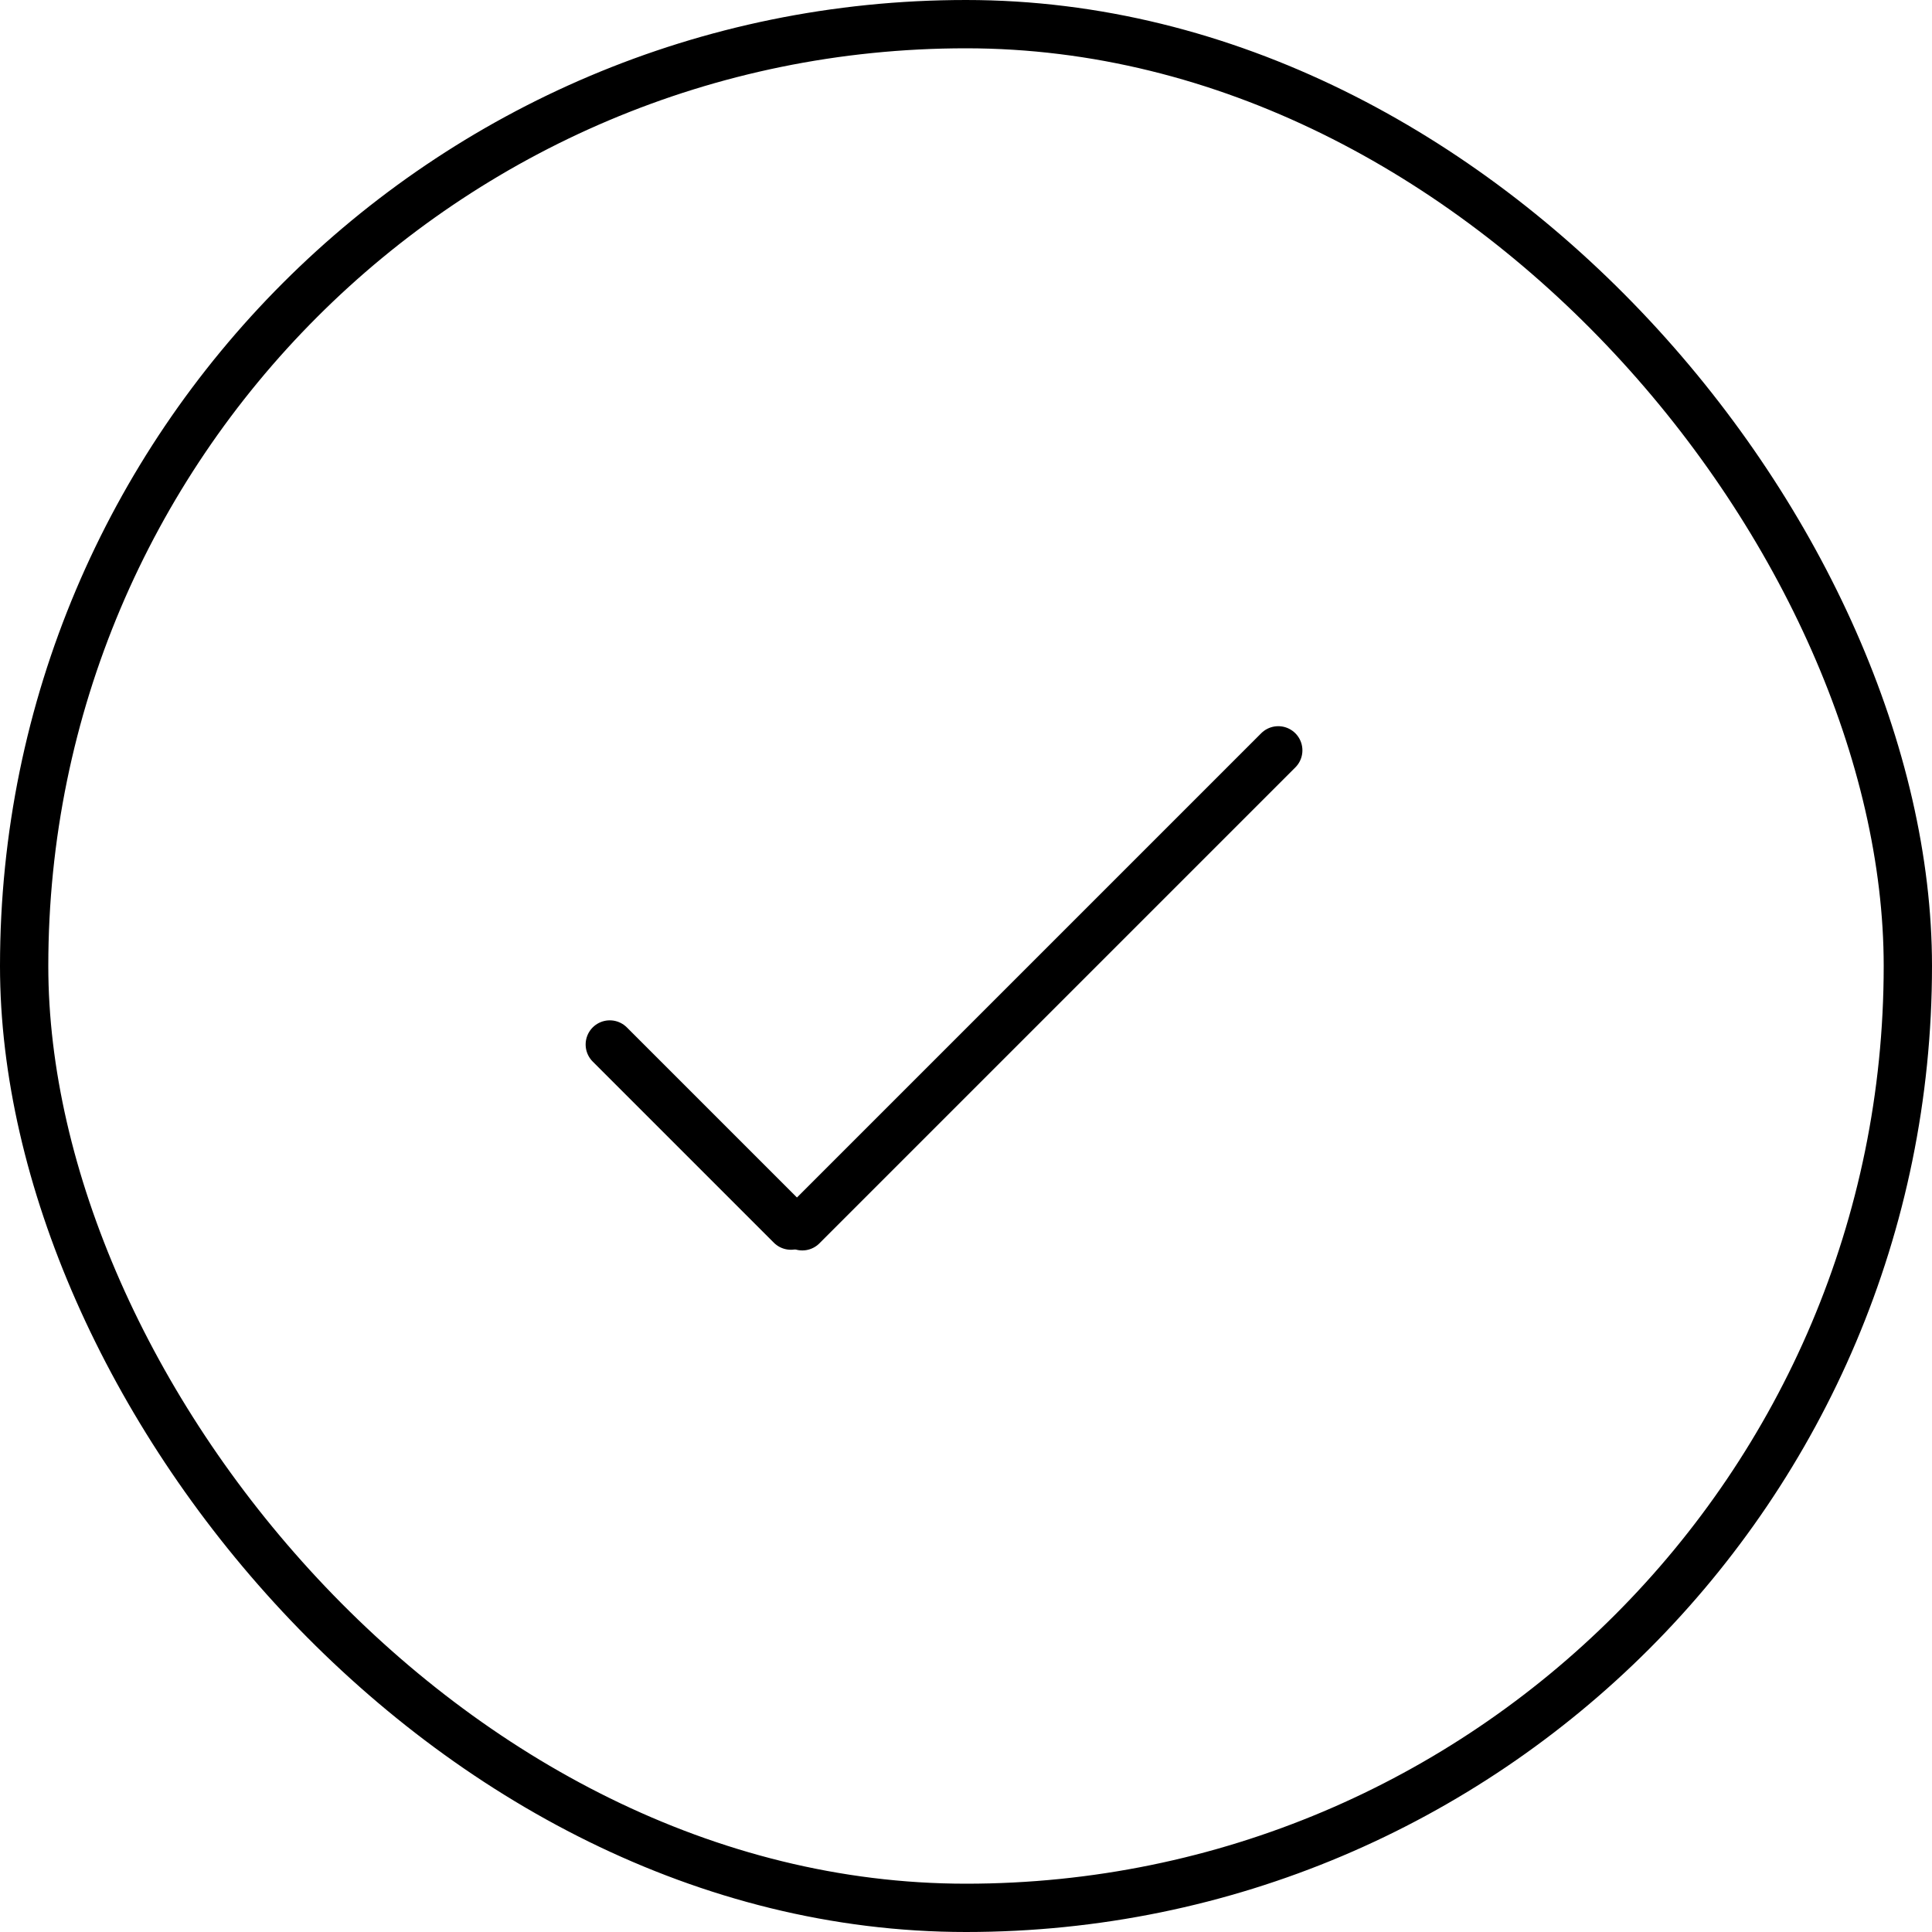 <svg width="100%" height="100%" viewBox="0 0 40 40" version="1.1" xmlns="http://www.w3.org/2000/svg" xmlns:xlink="http://www.w3.org/1999/xlink">
          <!-- Generator: Sketch 51.3 (57544) - http://www.bohemiancoding.com/sketch -->
          <title>Button / Secundary / Righ / Gray@2x</title>
          <desc>Created with Sketch.</desc>
          <defs></defs>
          <g id="Falta-de-Energia" stroke="none" stroke-width="1" fill="none" fill-rule="evenodd" stroke-opacity="1">
              <g id="2-—-Falta-de-Energia" transform="translate(-1024, -241)" stroke="#000000">
                  <g id="Button-/-Secundary-/-Righ-/-Gray" transform="translate(1024, 241)">
                      <g>
                          <rect id="button" fill-rule="nonzero" x="0.5" y="0.5" width="39" height="39" rx="19.5"></rect>
                          <path d="M12.625,21.625 L16.375,25.375" id="Line-4" stroke-linecap="round" stroke-linejoin="round" stroke-width="1"></path>
                          <path d="M16.611,25.389 L26.465,15.535" id="Line-5" stroke-linecap="round" stroke-linejoin="round" stroke-width="1"></path>
                      </g>
                  </g>
              </g>
          </g>
        </svg>